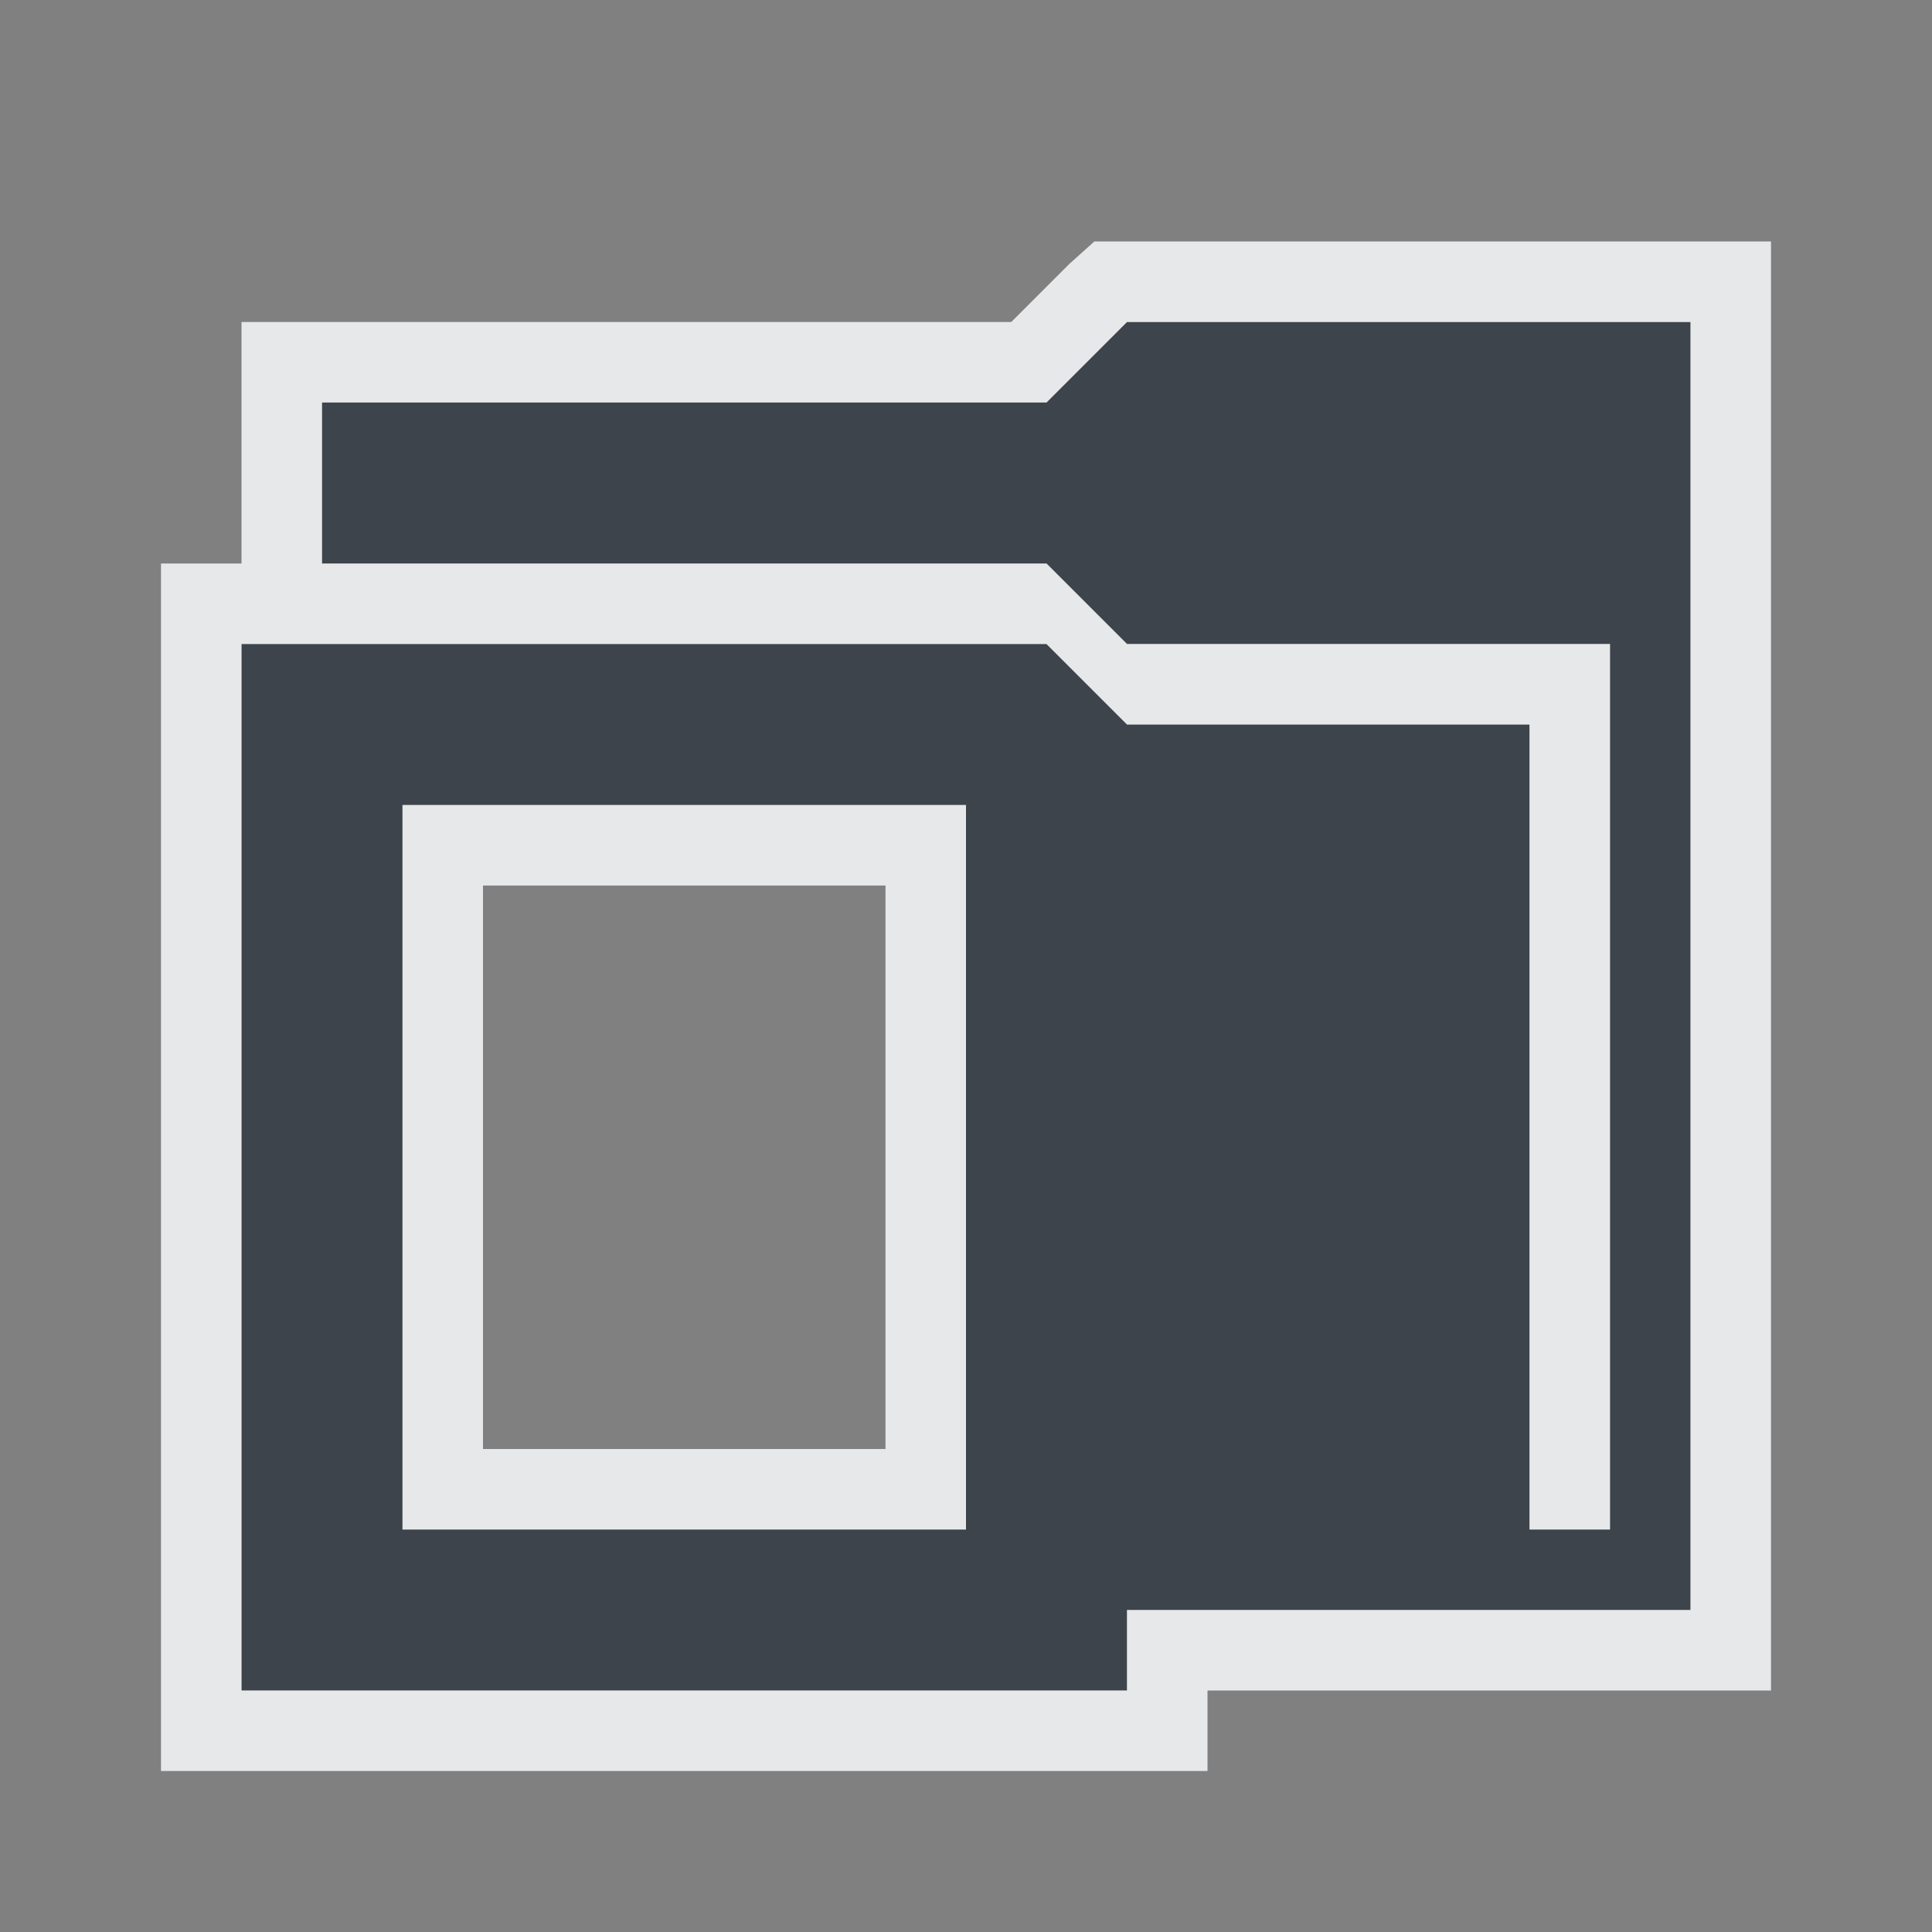 <?xml version="1.0" encoding="UTF-8" standalone="no"?>
<!-- Created with Inkscape (http://www.inkscape.org/) -->

<svg
   xmlns:dc="http://purl.org/dc/elements/1.1/"
   xmlns:cc="http://creativecommons.org/ns#"
   xmlns:rdf="http://www.w3.org/1999/02/22-rdf-syntax-ns#"
   xmlns:svg="http://www.w3.org/2000/svg"
   xmlns="http://www.w3.org/2000/svg"
   xmlns:sodipodi="http://sodipodi.sourceforge.net/DTD/sodipodi-0.dtd"
   xmlns:inkscape="http://www.inkscape.org/namespaces/inkscape"
   version="1.1"
   width="24"
   height="24"
   id="svg13094"
   inkscape:version="0.48.3.1 r9886"
   sodipodi:docname="document-open.svg"
   inkscape:export-filename="folder.png"
   inkscape:export-xdpi="90"
   inkscape:export-ydpi="90">
  <rect width="100%" height="100%" fill="#808080" stroke="none"/>
  <sodipodi:namedview
     pagecolor="#ffffff"
     bordercolor="#666666"
     borderopacity="1"
     objecttolerance="10"
     gridtolerance="10"
     guidetolerance="10"
     inkscape:pageopacity="0"
     inkscape:pageshadow="2"
     inkscape:window-width="1920"
     inkscape:window-height="1032"
     id="namedview6"
     showgrid="true"
     inkscape:snap-bbox="true"
     inkscape:bbox-paths="true"
     inkscape:bbox-nodes="true"
     inkscape:snap-bbox-edge-midpoints="true"
     inkscape:snap-bbox-midpoints="true"
     inkscape:object-paths="true"
     inkscape:snap-intersection-paths="true"
     inkscape:object-nodes="true"
     inkscape:snap-smooth-nodes="true"
     inkscape:snap-midpoints="true"
     inkscape:snap-object-midpoints="true"
     inkscape:snap-center="true"
     inkscape:zoom="29.5"
     inkscape:cx="11.908409"
     inkscape:cy="11.503212"
     inkscape:window-x="-7"
     inkscape:window-y="25"
     inkscape:window-maximized="1"
     inkscape:current-layer="svg13094">
    <inkscape:grid
       type="xygrid"
       id="grid2983"
       empspacing="5"
       visible="true"
       enabled="true"
       snapvisiblegridlinesonly="true" />
  </sodipodi:namedview>
  <defs
     id="defs7" />
  <path
     sodipodi:nodetypes="ccccccccccccccccccccccccccc"
     inkscape:connector-curvature="0"
     id="path2983"
     d="m 14,4 -1,1 -9,0 0,2 9,0 1,1 6,0 0,11 -1,0 0,-10 -5,0 -1,-1 -10,0 0,11 0,2 11,0 0,-1 5,0 1,0 1,0 0,-16 z m -9,6 7,0 0,9 -7,0 z"
     style="fill:#27303a;fill-opacity:0.753;fill-rule:nonzero" />
  <path
     style="font-size:medium;font-style:normal;font-variant:normal;font-weight:normal;font-stretch:normal;text-indent:0;text-align:start;text-decoration:none;line-height:normal;letter-spacing:normal;word-spacing:normal;text-transform:none;direction:ltr;block-progression:tb;writing-mode:lr-tb;text-anchor:start;baseline-shift:baseline;color:#000000;fill:#f1f3f5;fill-opacity:0.903;fill-rule:nonzero;stroke:none;stroke-width:2;marker:none;visibility:visible;display:inline;overflow:visible;enable-background:accumulate;font-family:Sans;-inkscape-font-specification:Sans"
     d="M 13.594,3 13.281,3.281 12.562,4 4,4 3,4 3,5 3,7 2,7 l 0,1 0,11 0,2 0,1 1,0 11,0 1,0 0,-1 4,0 1,0 1,0 1,0 0,-1 0,-16 0,-1 -1,0 -7,0 -0.406,0 z M 14,4 l 7,0 0,16 -1,0 -1,0 -5,0 0,1 -11,0 0,-2 0,-11 10,0 1,1 5,0 0,10 1,0 L 20,8 14,8 13,7 4,7 4,5 13,5 14,4 z m -9,6 0,9 7,0 0,-9 -7,0 z m 1,1 5,0 0,7 -5,0 0,-7 z"
     id="rect2997"
     inkscape:connector-curvature="0" />
</svg>
